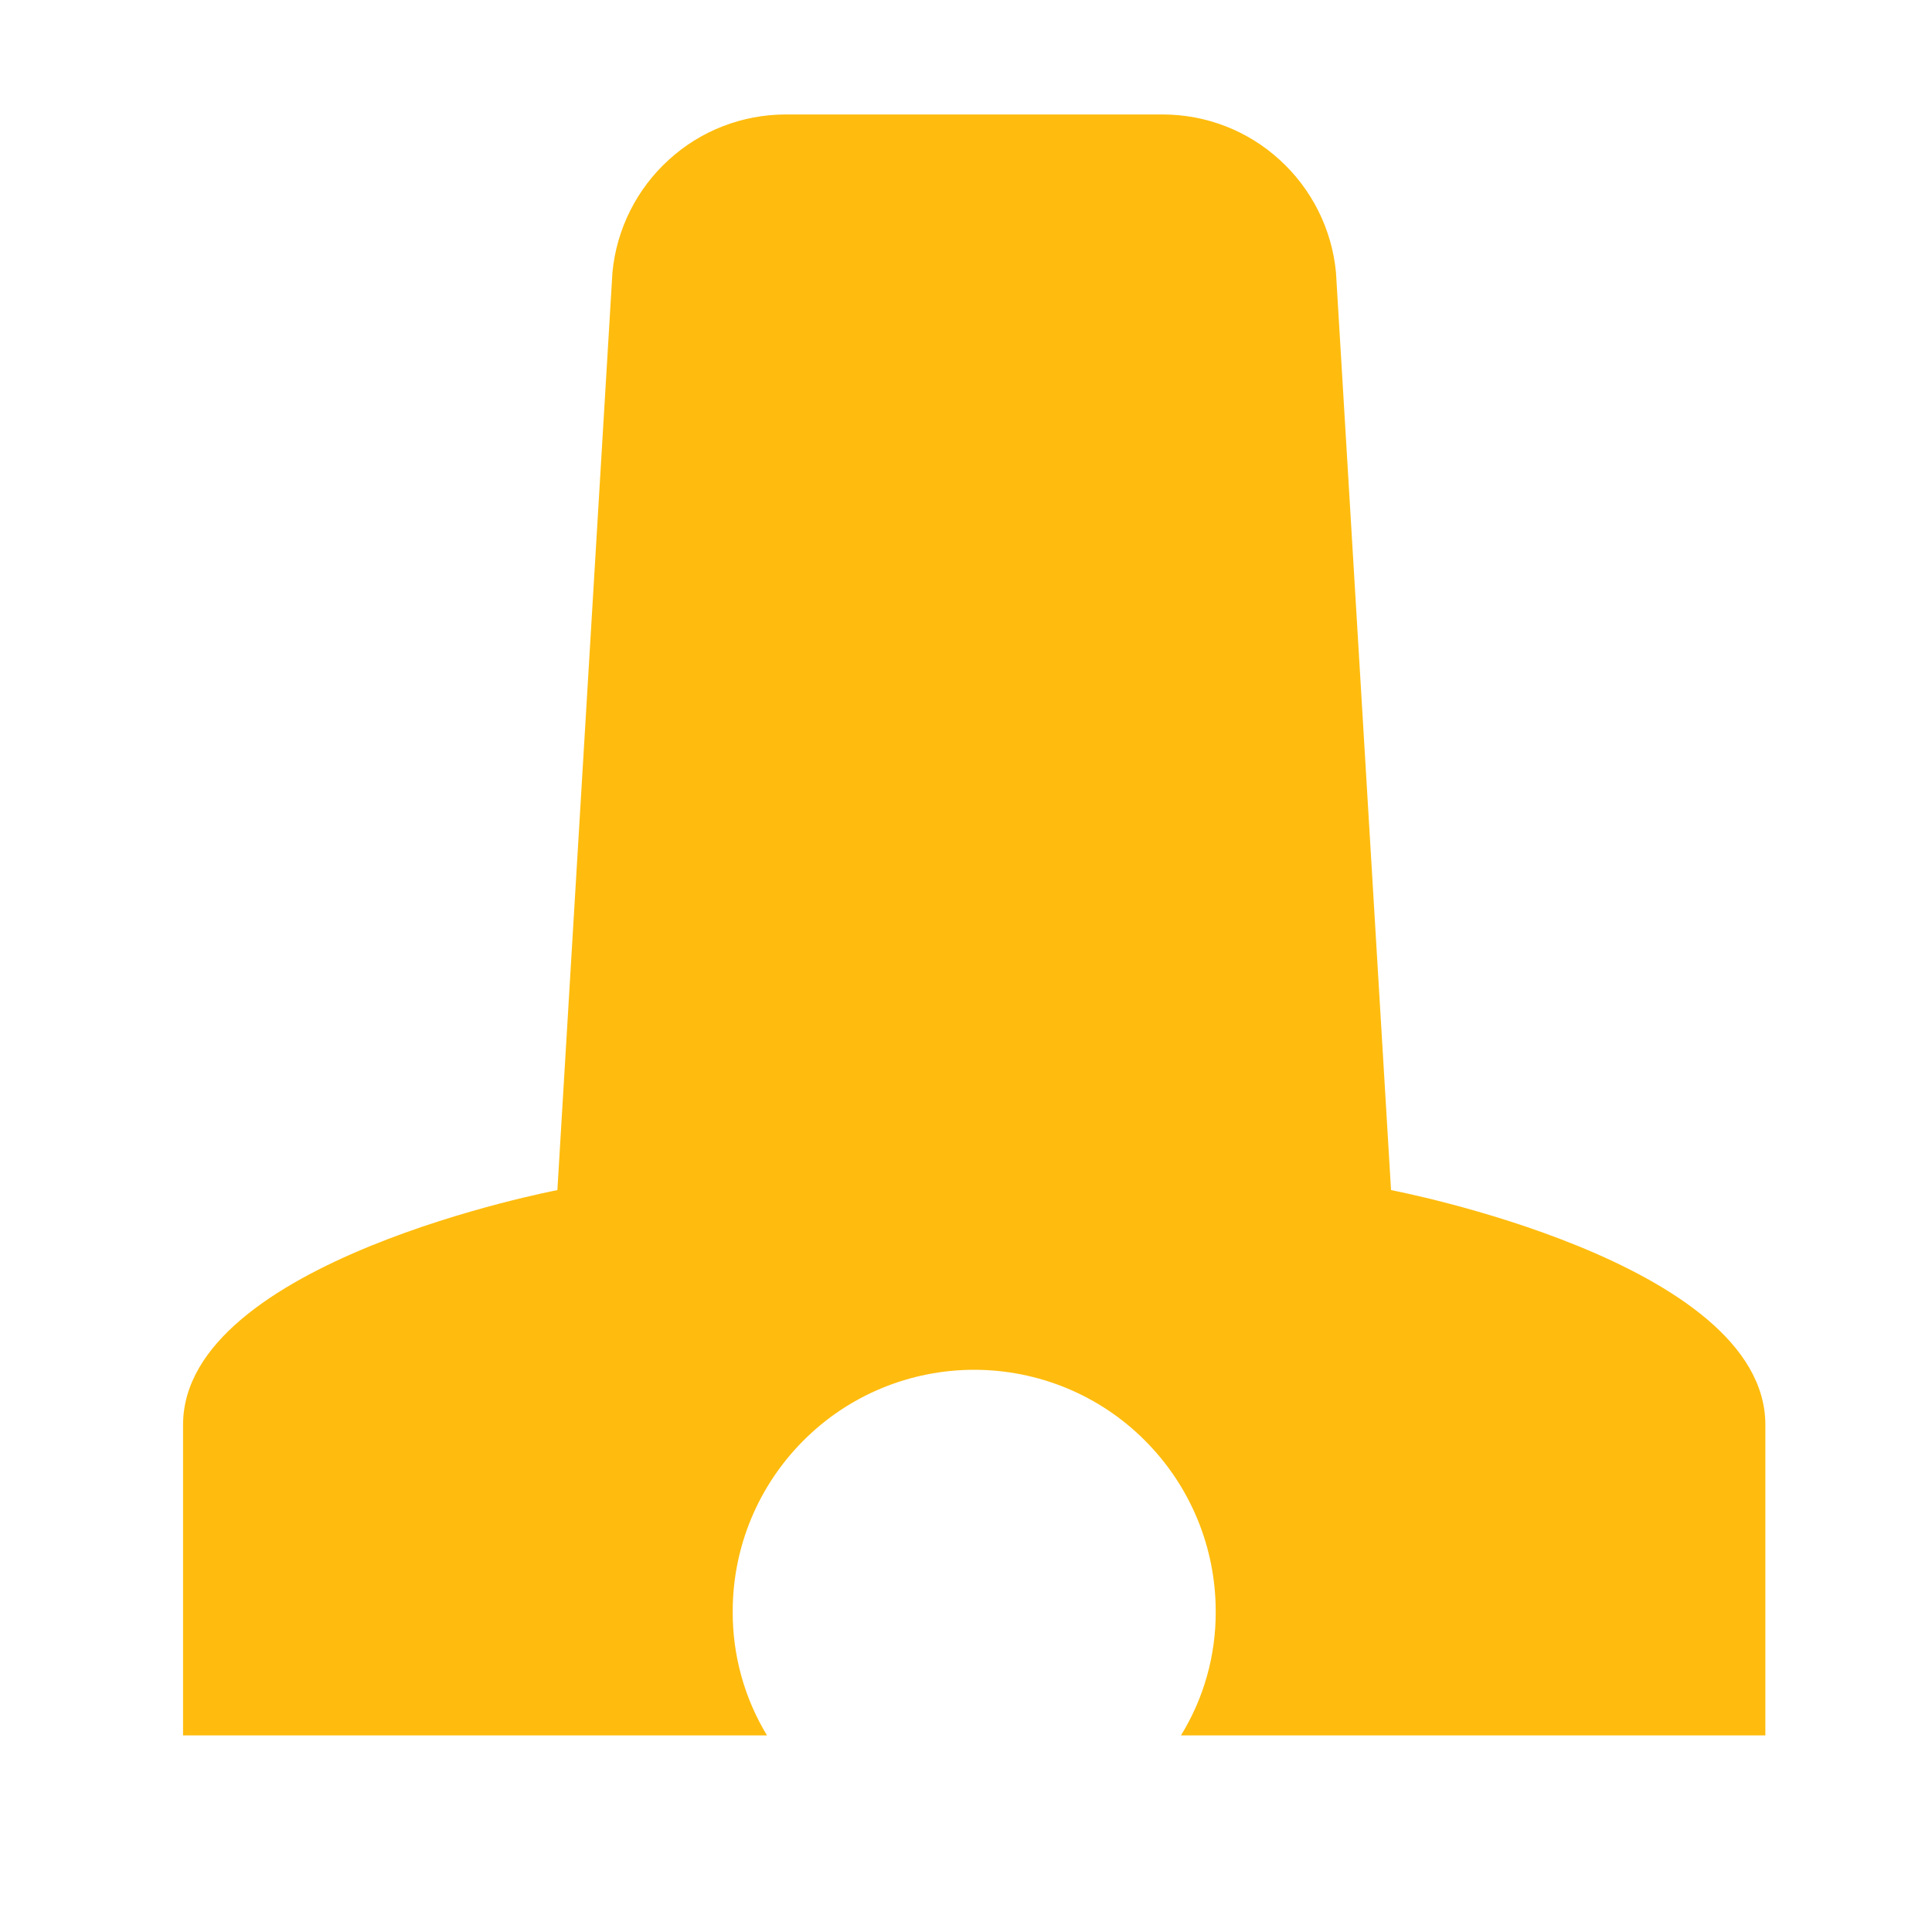 <svg width="8" height="8" viewBox="0 0 8 8" fill="none" xmlns="http://www.w3.org/2000/svg">
<path d="M7.31 5.9V7.186H4.89C4.985 7.032 5.035 6.854 5.034 6.672C5.034 6.407 4.929 6.153 4.741 5.965C4.554 5.777 4.299 5.672 4.034 5.672C3.769 5.672 3.514 5.777 3.327 5.965C3.139 6.153 3.034 6.407 3.034 6.672C3.033 6.853 3.082 7.031 3.176 7.186H0.758V5.9C0.758 5.222 2.308 4.928 2.308 4.928L2.536 1.128C2.553 0.949 2.636 0.783 2.769 0.662C2.901 0.541 3.074 0.474 3.254 0.474H4.814C4.994 0.474 5.167 0.541 5.299 0.662C5.432 0.783 5.515 0.949 5.532 1.128L5.76 4.928C5.76 4.928 7.31 5.222 7.31 5.9Z" fill="#FFBC0E"/>
</svg>

